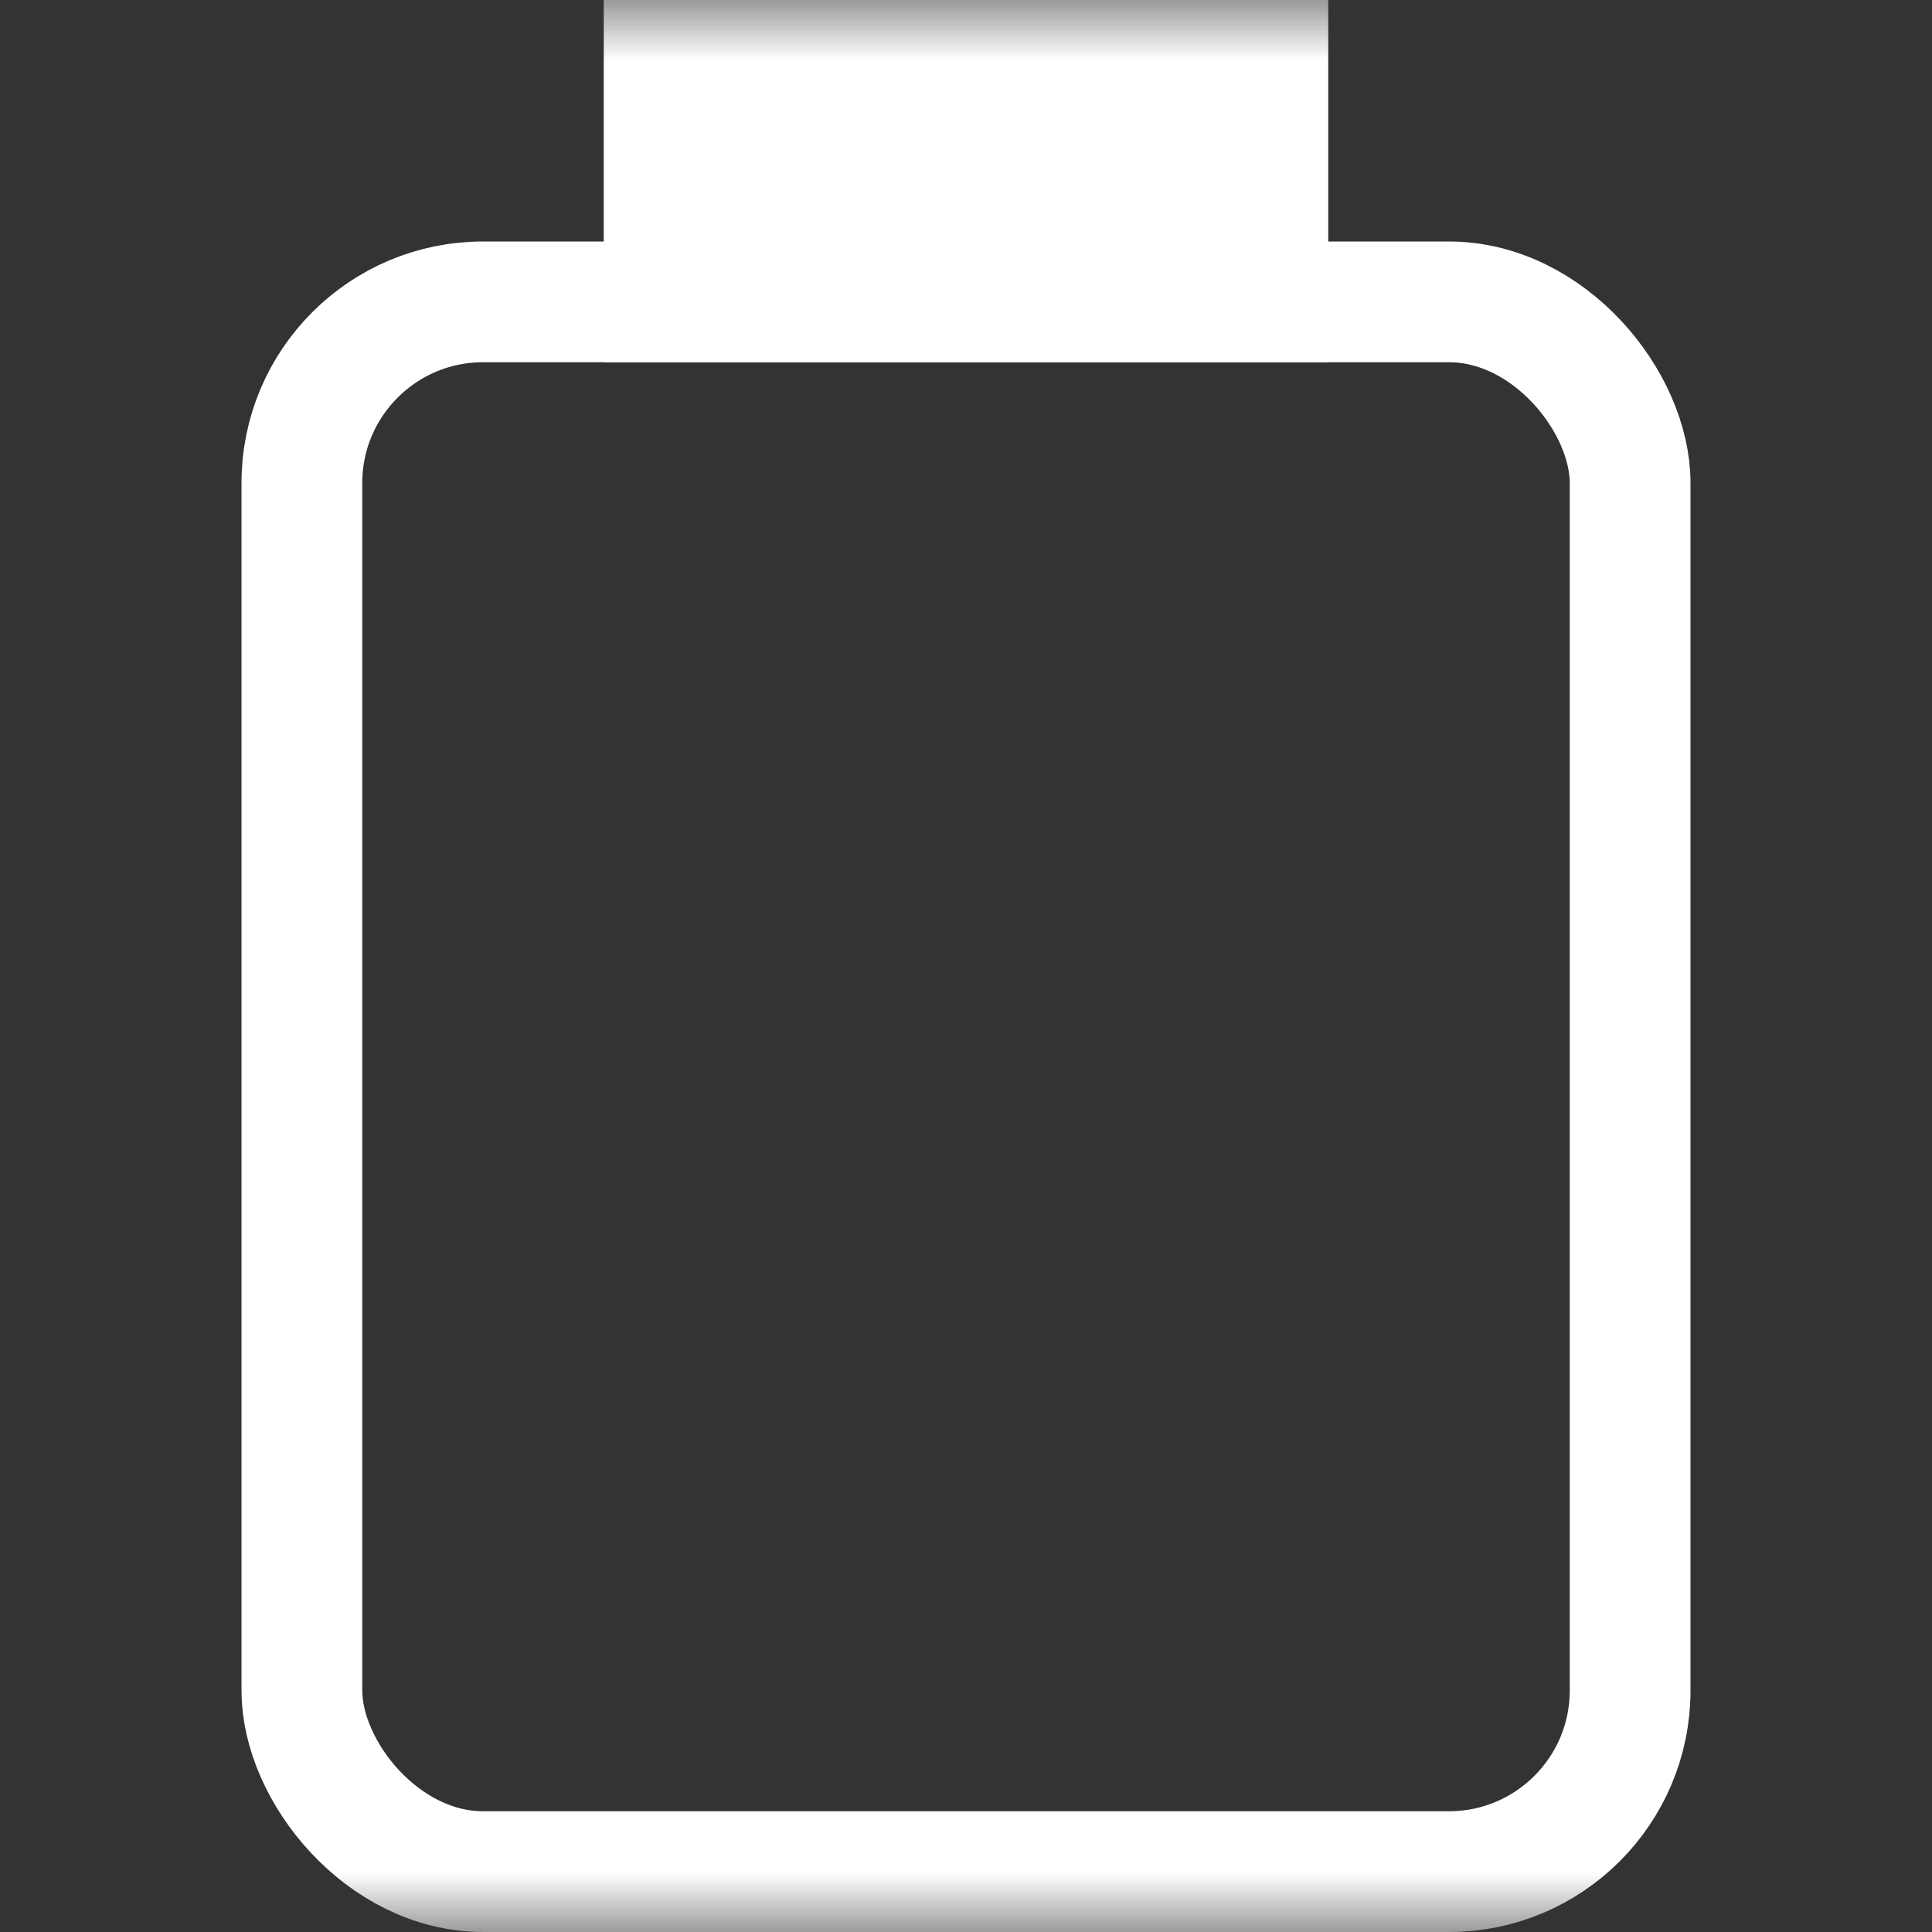 <svg width="16" height="16" viewBox="0 0 16 16" fill="none" xmlns="http://www.w3.org/2000/svg">
<rect x="0" y="0" width="16" height="16" fill="#333333" stroke="none"/>
<mask id="mask0_17_32" style="mask-type:alpha" maskUnits="userSpaceOnUse" x="0" y="0" width="16" height="16">
<rect width="16" height="16" fill="#D9D9D9"/>
</mask>
<g mask="url(#mask0_17_32)">
<rect x="2.5" y="2.5" width="11" height="13" rx="1.5" stroke="white"/>
<rect x="5" width="6" height="3" fill="white"/>
</g>
</svg>
